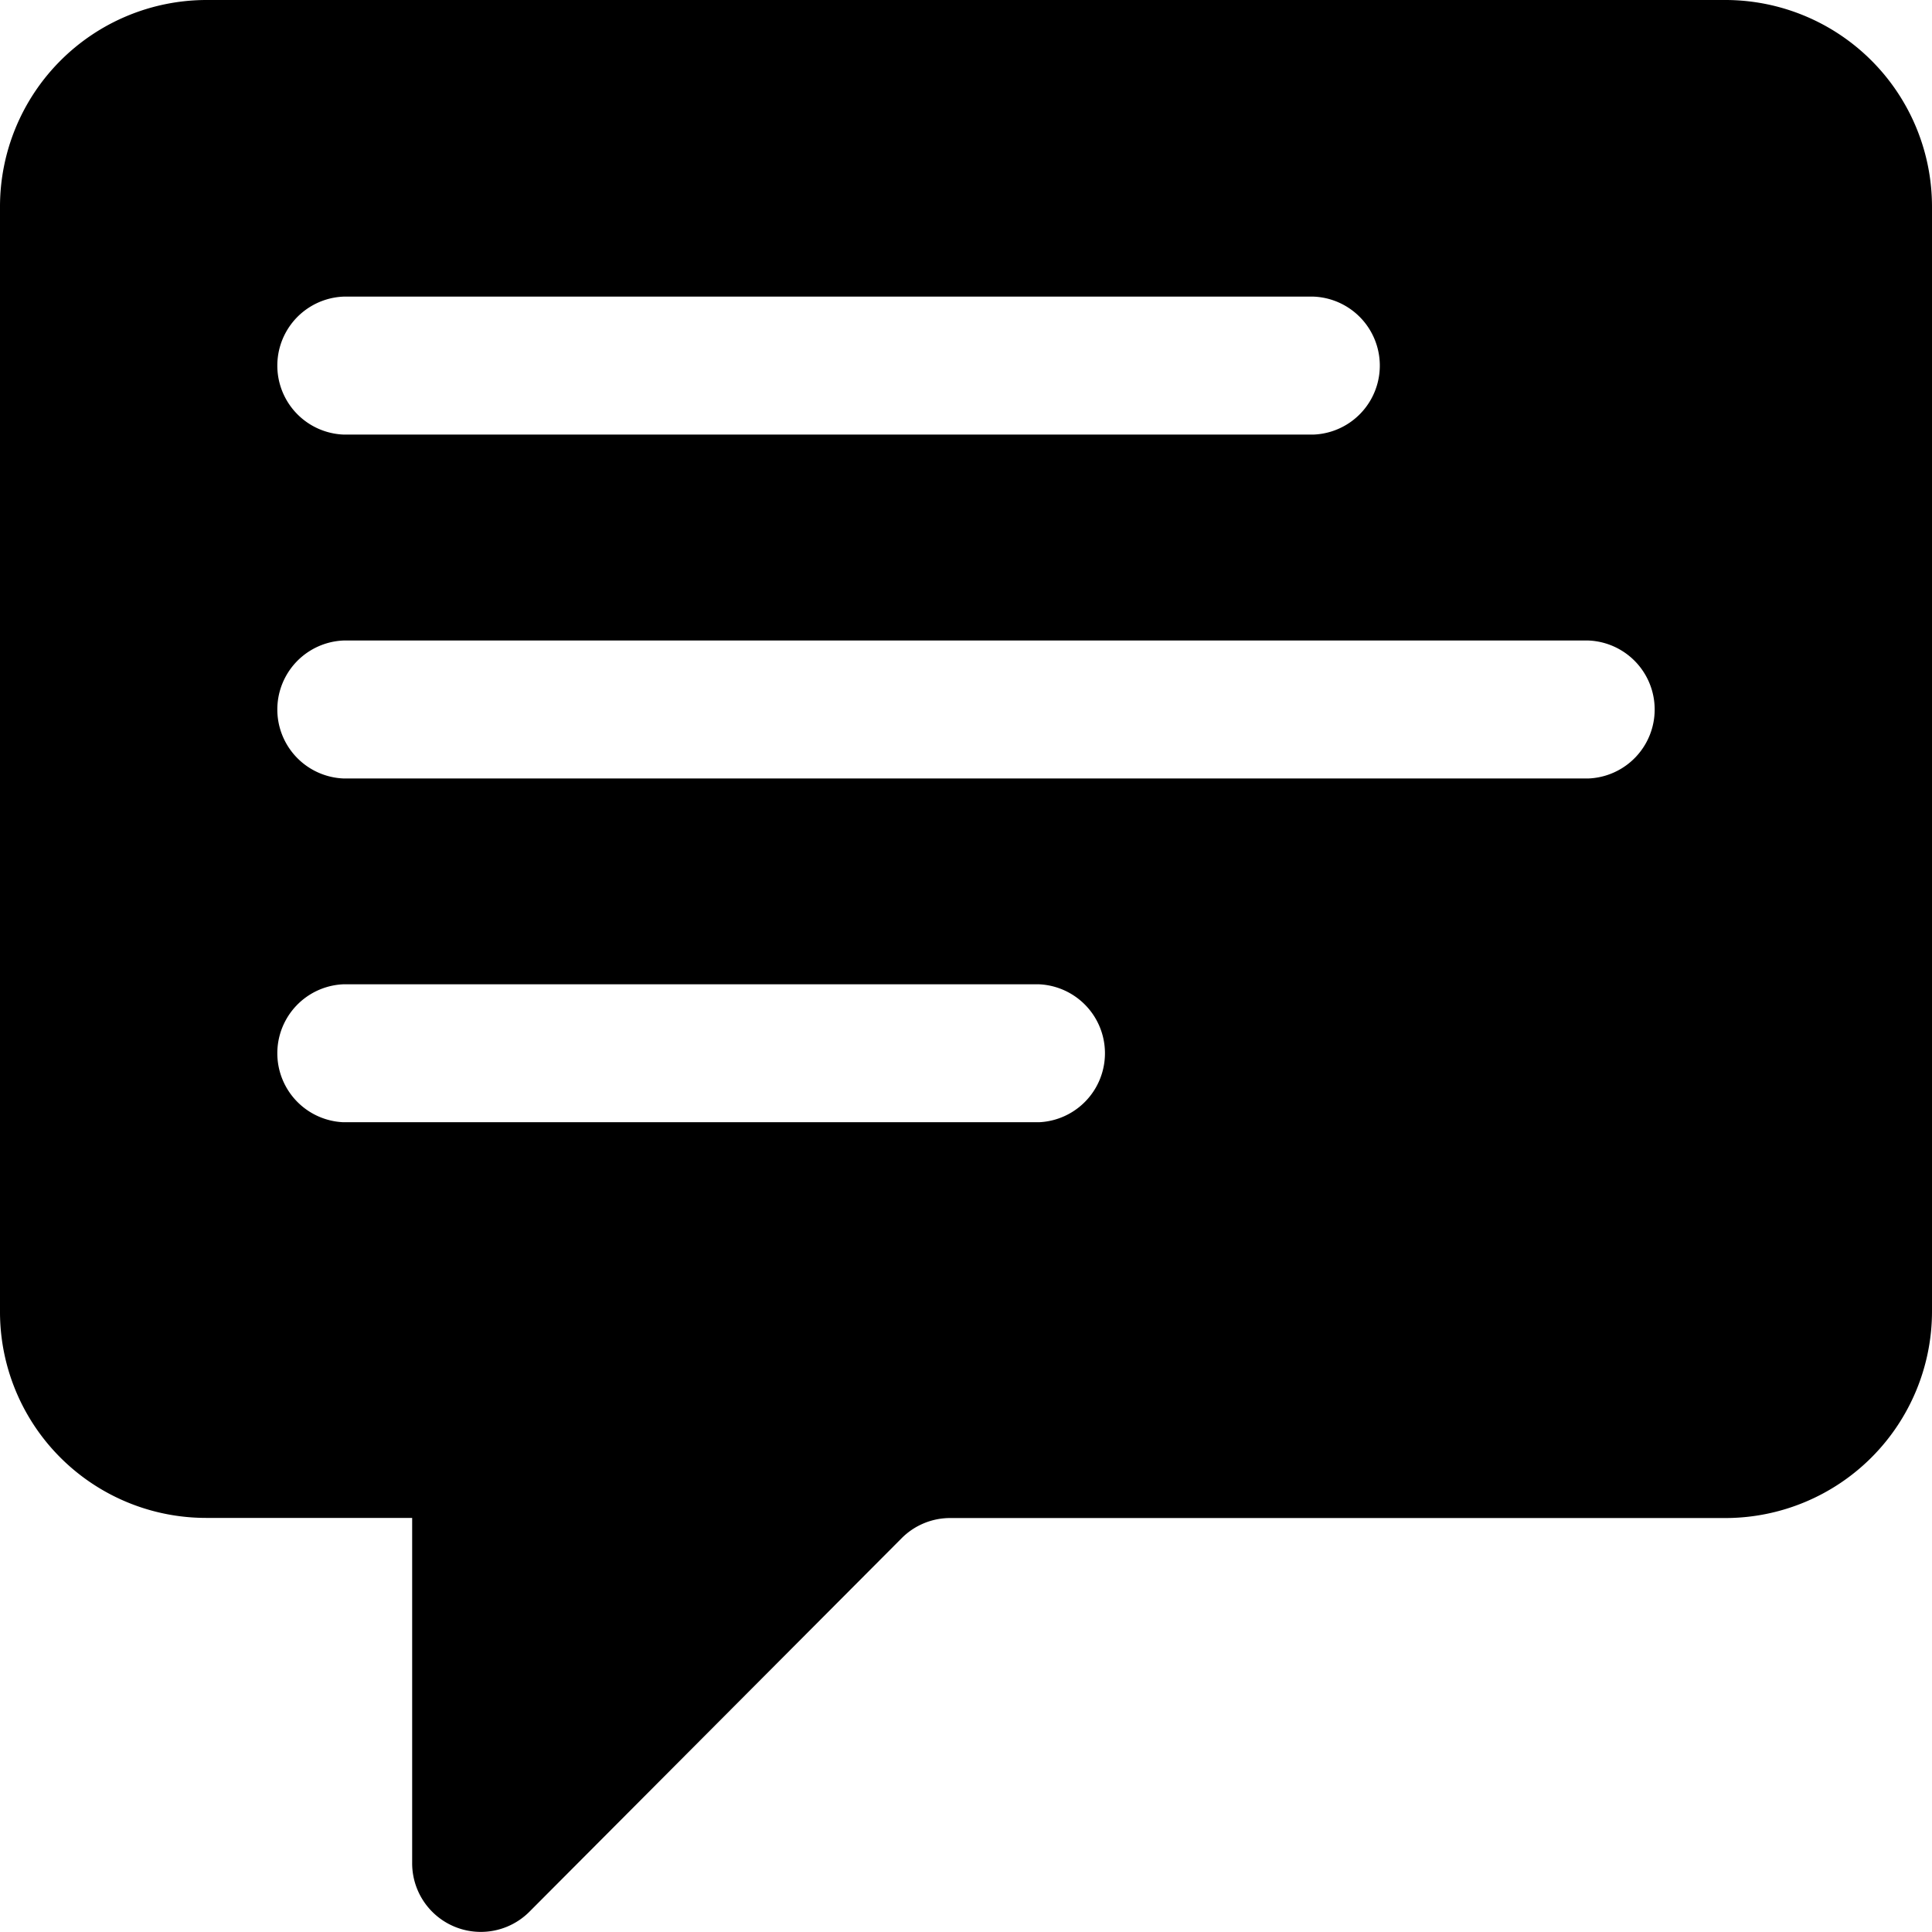 <svg xmlns="http://www.w3.org/2000/svg" width="15" height="15" viewBox="0 0 15 15">
  <g id="Vector_Smart_Object3" data-name="Vector Smart Object3" transform="translate(0 -0.571)">
    <g id="Group_39" data-name="Group 39">
      <g id="Group_38" data-name="Group 38">
        <path id="Path_25" data-name="Path 25" d="M13.4.571H1.6A1.605,1.605,0,0,0,0,2.178v8.571a1.6,1.6,0,0,0,1.6,1.607H3.2v2.679a.533.533,0,0,0,.91.379L7,12.514a.531.531,0,0,1,.377-.157H13.4A1.605,1.605,0,0,0,15,10.749V2.178A1.605,1.605,0,0,0,13.4.571ZM2.666,2.874H10.2a.536.536,0,0,1,0,1.071H2.666a.536.536,0,0,1,0-1.071Zm5.4,6.41h-5.4a.536.536,0,0,1,0-1.071h5.4a.536.536,0,0,1,0,1.071Zm4.265-2.669H2.666a.536.536,0,0,1,0-1.071h9.668a.536.536,0,0,1,0,1.071Z"/>
      </g>
    </g>
  </g>
</svg>
